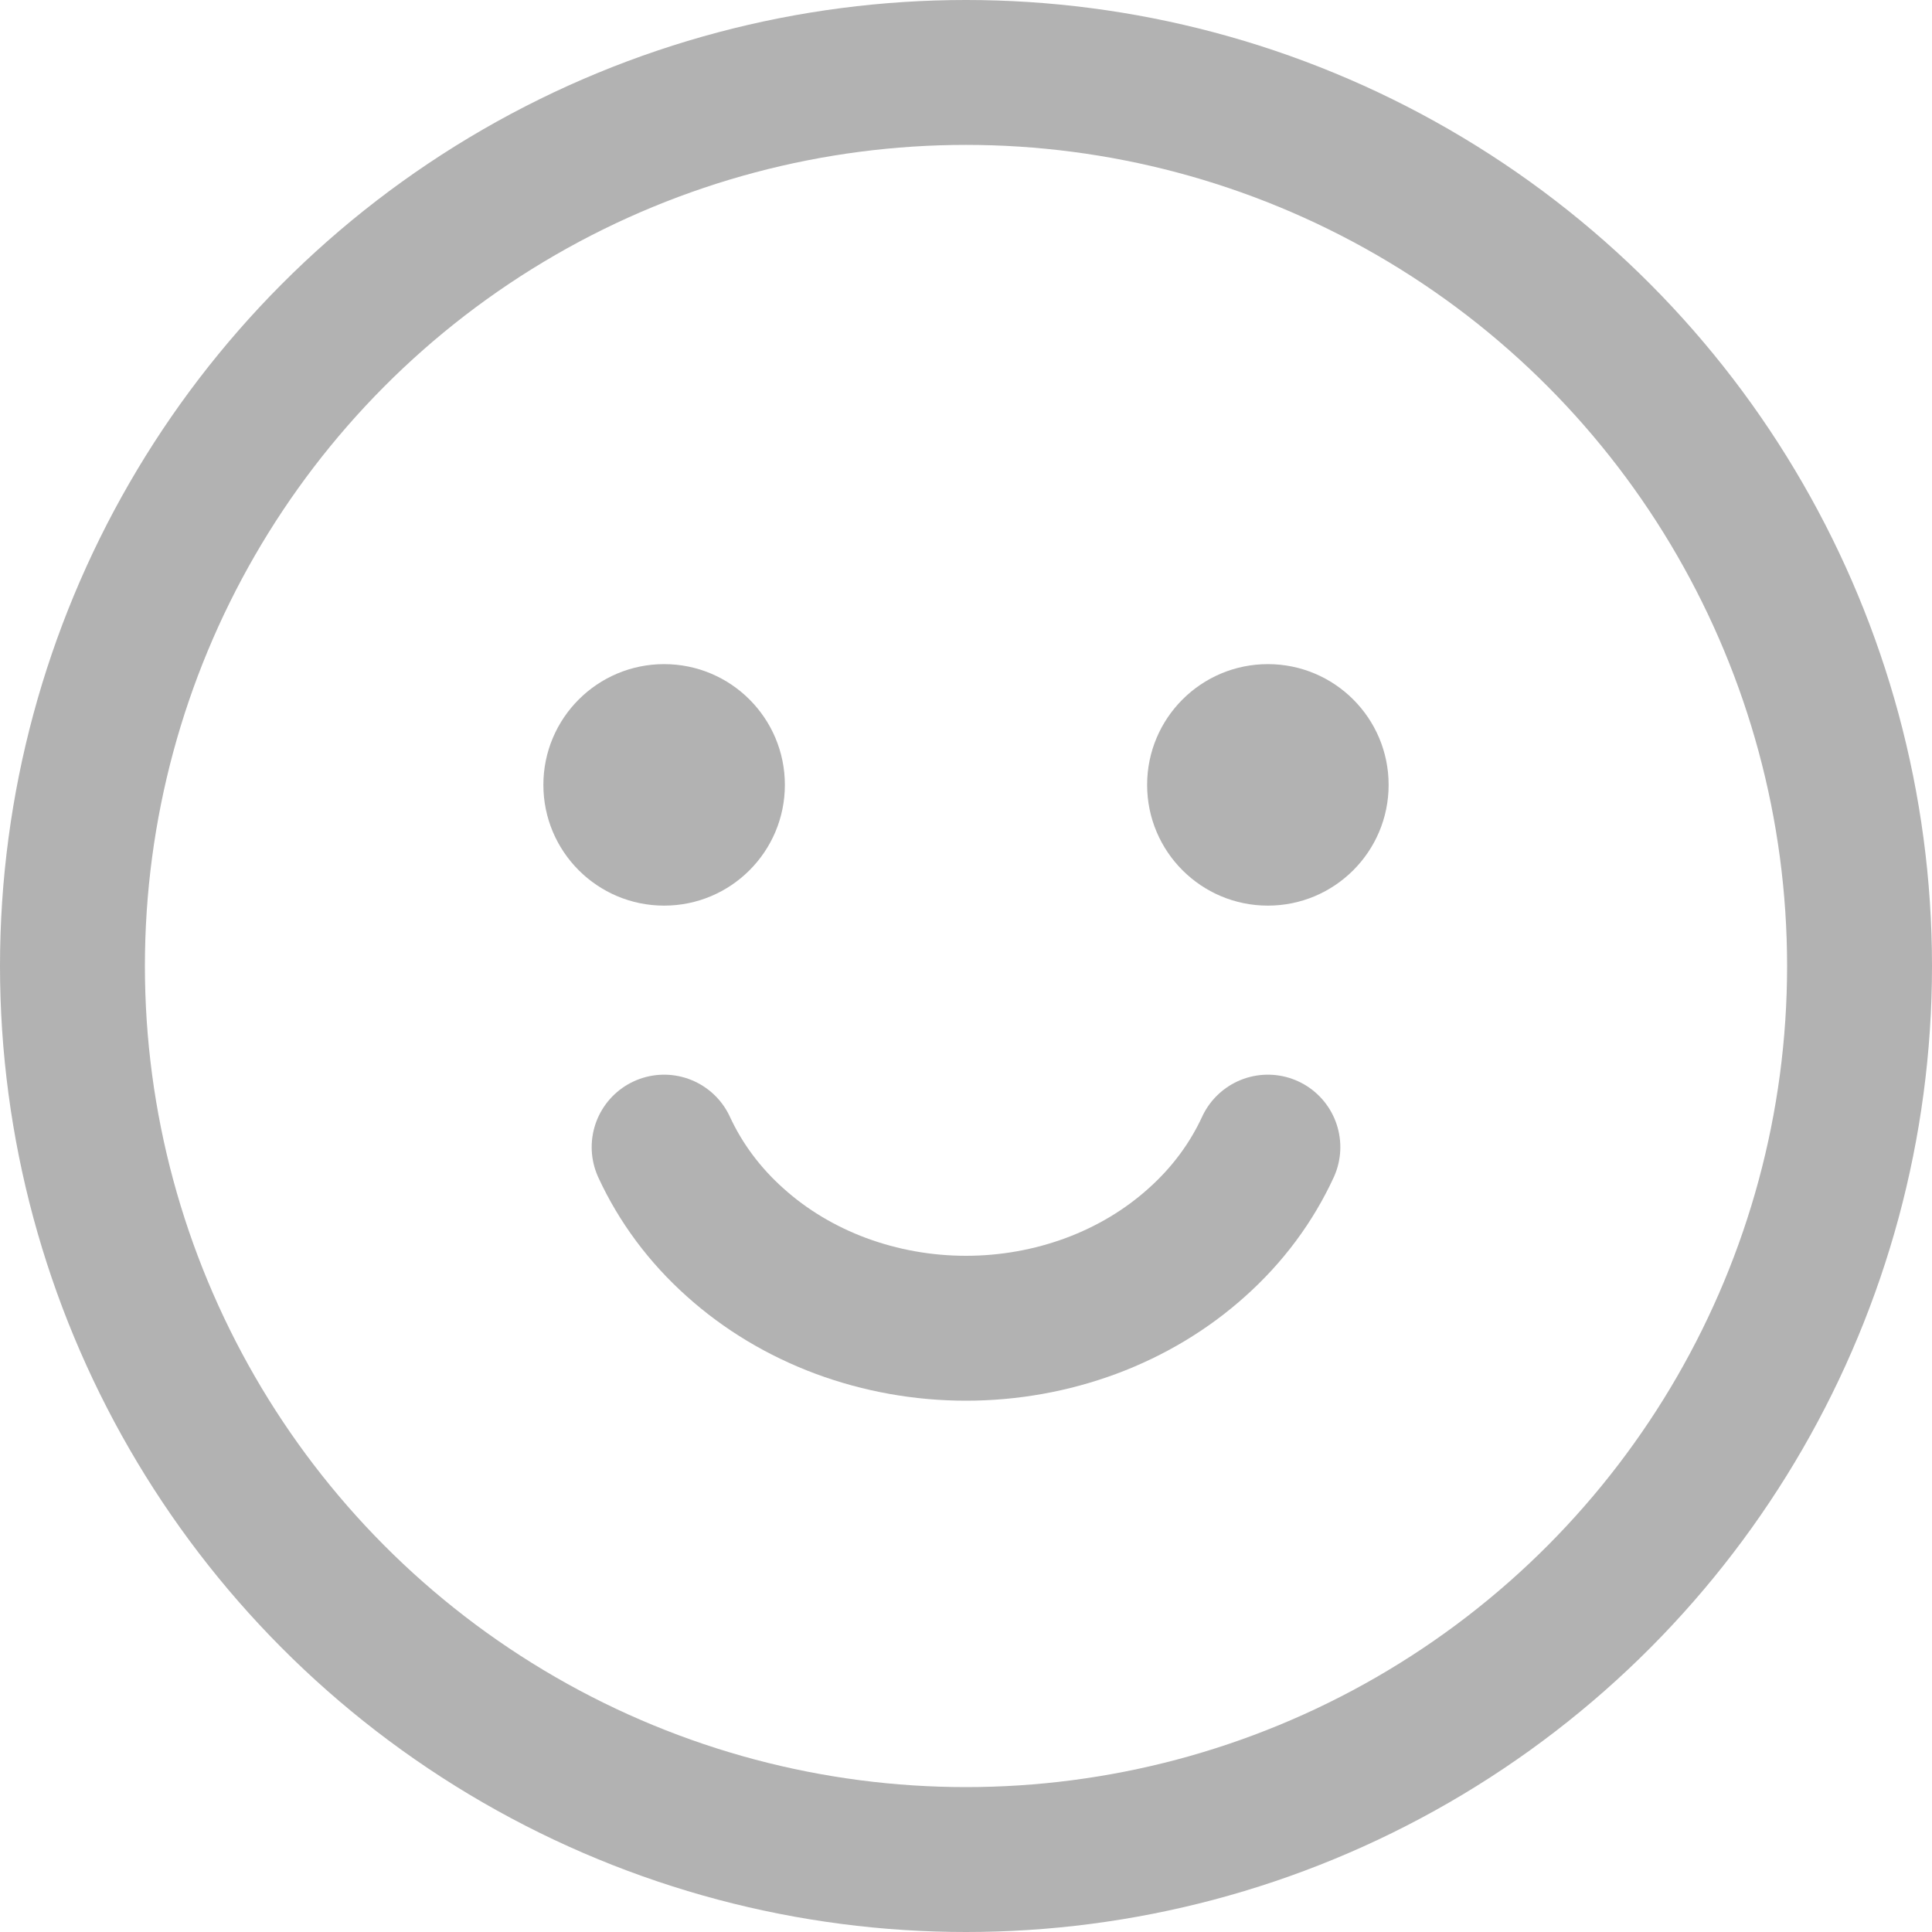<svg width="16" height="16" viewBox="0 0 16 16" fill="none" xmlns="http://www.w3.org/2000/svg">
<g clip-path="url(#clip0_712_179)">
<circle cx="8" cy="8" r="7.4" stroke="#B2B2B2" stroke-width="1.2"/>
<path d="M10.5 9.5C10.364 9.795 10.165 10.063 9.913 10.288C9.662 10.514 9.364 10.693 9.036 10.815C8.707 10.937 8.355 11 8 11C7.645 11 7.293 10.937 6.964 10.815C6.636 10.693 6.338 10.514 6.087 10.288C5.835 10.063 5.636 9.795 5.5 9.5" stroke="#B2B2B2" stroke-width="1.2" stroke-linecap="round"/>
<circle cx="5.5" cy="6.5" r="1" fill="#B2B2B2"/>
<circle cx="10.5" cy="6.5" r="1" fill="#B2B2B2"/>
</g>
<defs>
<clipPath id="clip0_712_179">
<rect width="16" height="16" fill="white"/>
</clipPath>
</defs>
</svg>
